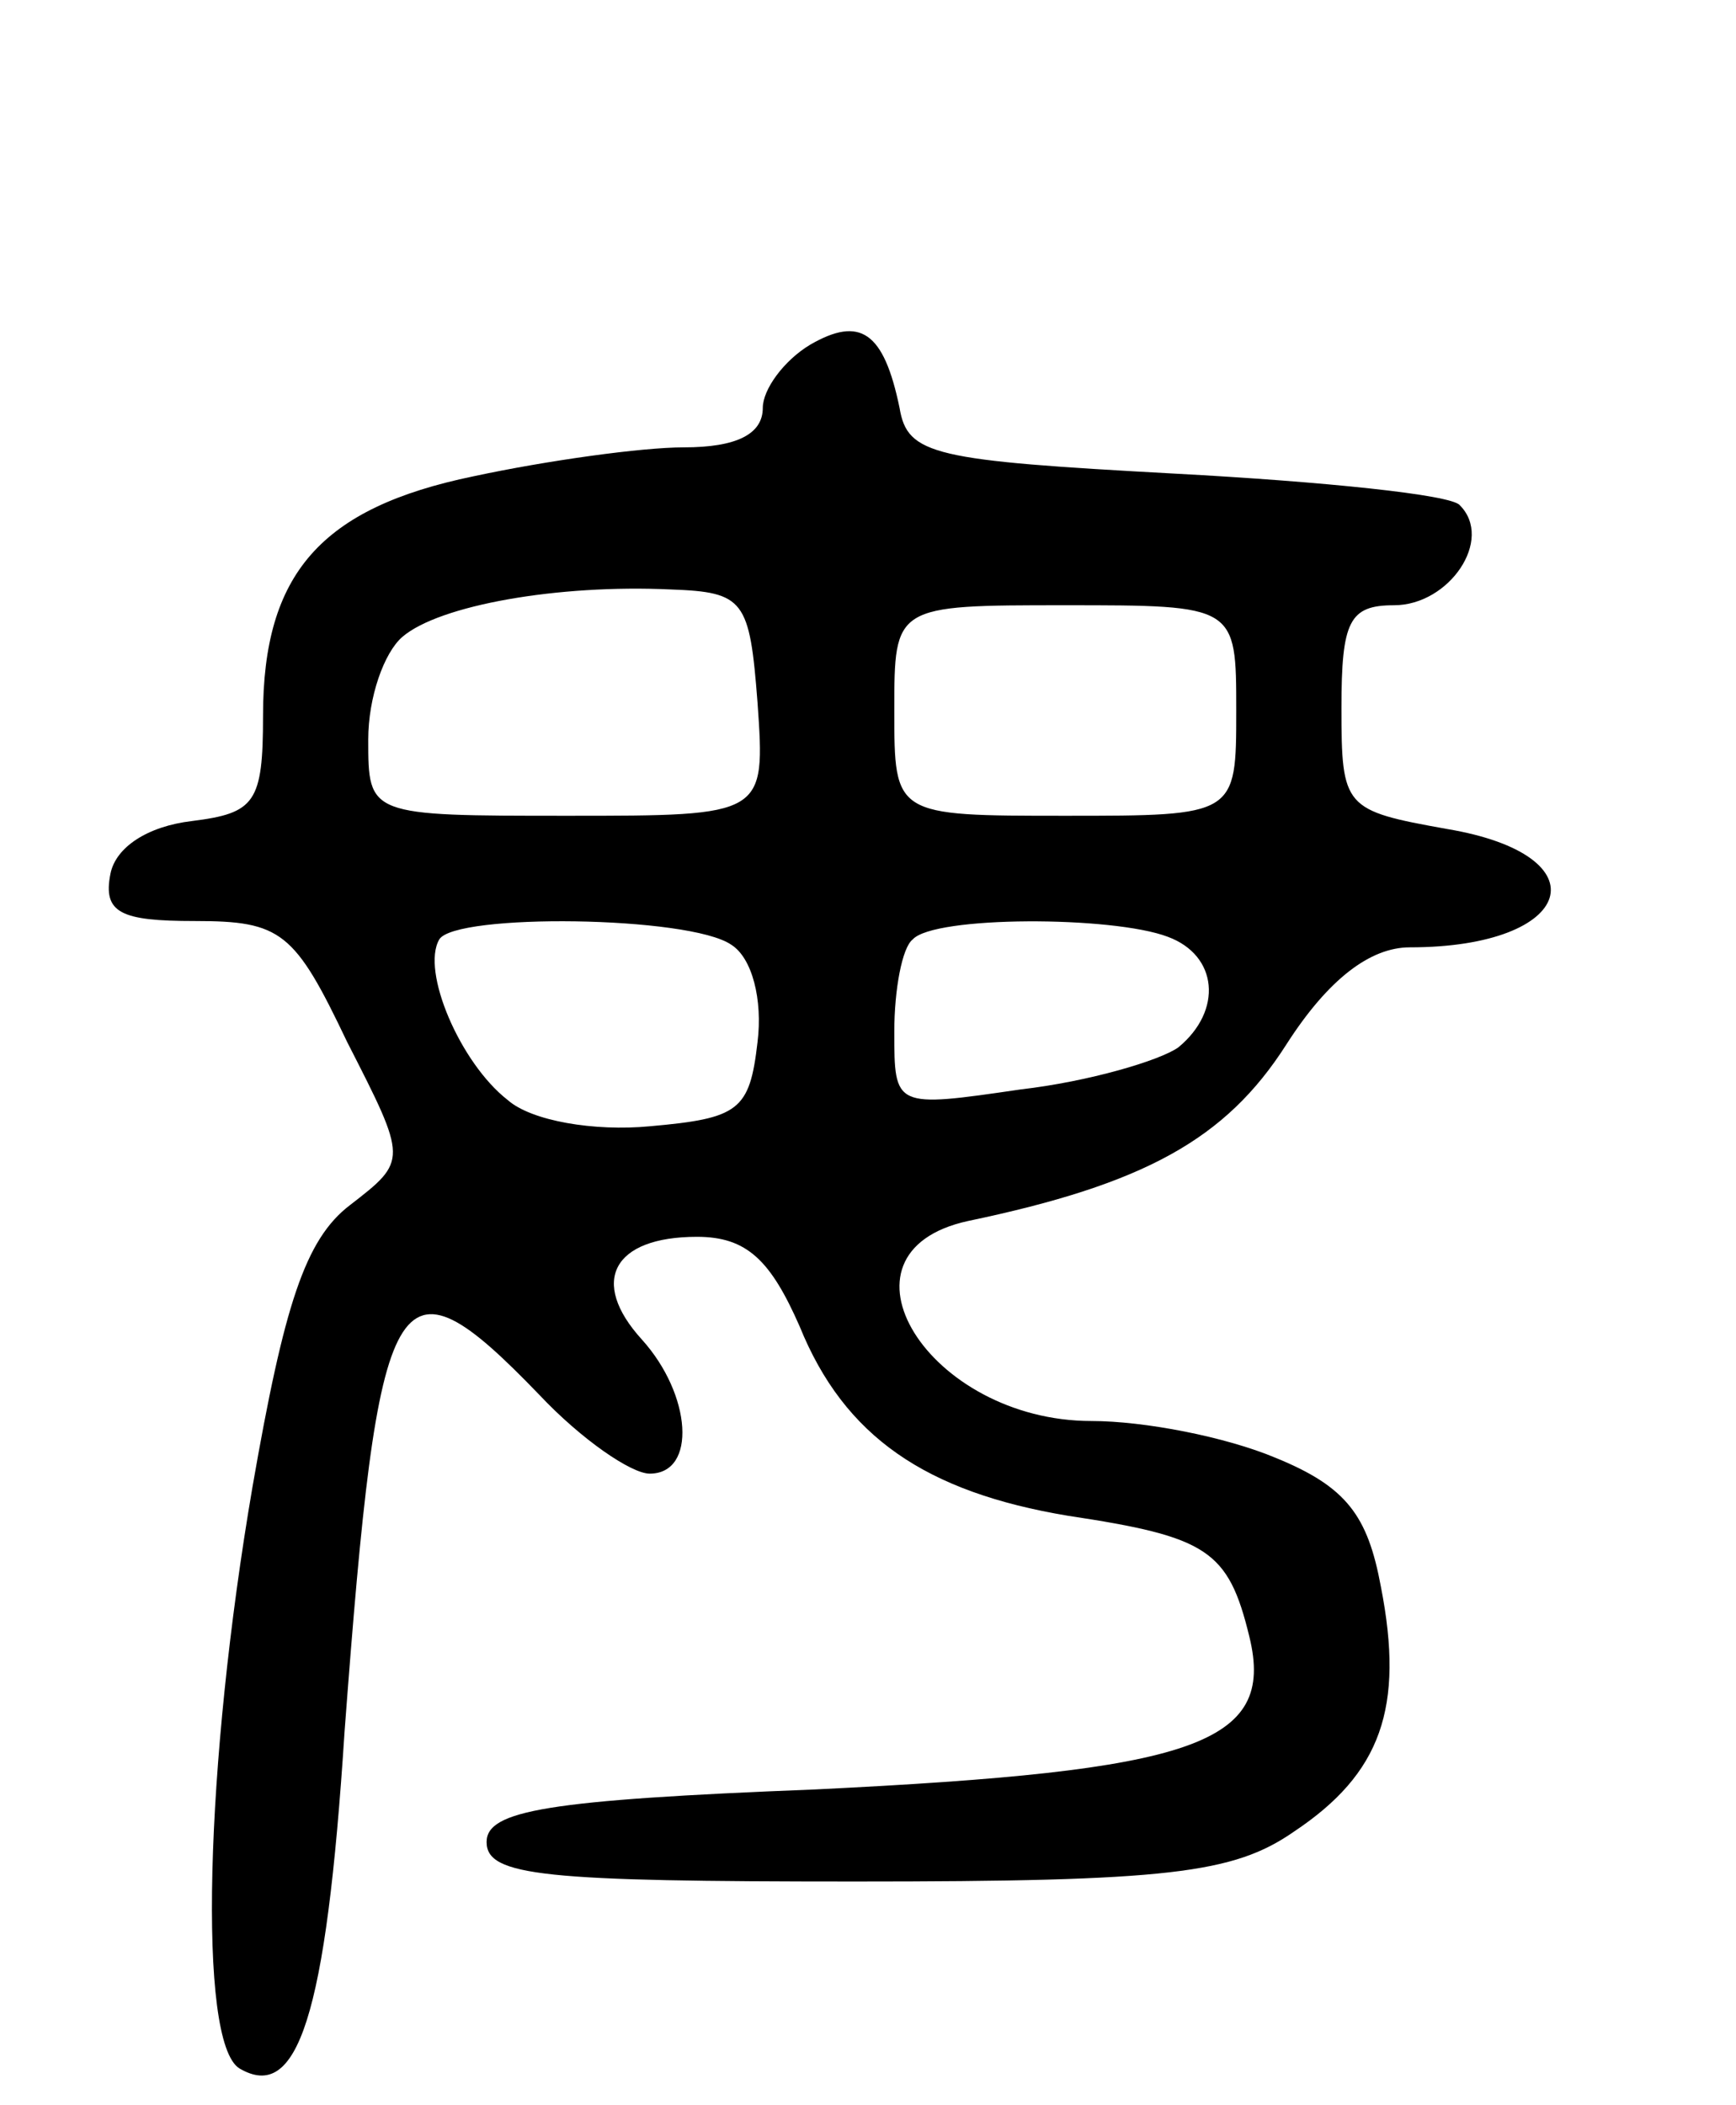<svg version="1.0" xmlns="http://www.w3.org/2000/svg"
 width="66pt" height="80pt" viewBox="0 0 66 80"
 preserveAspectRatio="xMidYMid meet">
<g transform="translate(0,80) scale(0.1,-0.1)"
fill="#000000" stroke="none">
<path d="M308 669 c-10 -6 -18 -17 -18 -24 0 -10 -10 -15 -30 -15 -16 0 -52
-5 -80 -11 -58 -12 -80 -37 -80 -91 0 -33 -3 -37 -27 -40 -17 -2 -29 -10 -31
-20 -3 -15 4 -18 32 -18 33 0 38 -4 58 -46 23 -45 23 -45 1 -62 -17 -13 -25
-38 -37 -107 -18 -105 -21 -211 -5 -221 22 -13 33 19 40 128 13 173 19 185 74
128 16 -17 35 -30 42 -30 18 0 16 30 -3 51 -20 22 -11 39 21 39 19 0 28 -9 39
-34 17 -42 48 -63 102 -72 53 -8 61 -13 69 -46 10 -41 -21 -51 -165 -58 -102
-4 -125 -8 -125 -20 0 -13 22 -15 140 -15 119 0 144 3 167 19 33 22 42 47 33
93 -5 27 -13 38 -40 49 -19 8 -50 14 -70 14 -62 0 -102 64 -47 76 67 14 98 31
121 67 16 25 32 37 47 37 63 0 74 35 14 45 -39 7 -40 8 -40 46 0 33 3 39 20
39 21 0 38 25 25 38 -3 4 -52 9 -108 12 -92 5 -102 7 -105 25 -6 29 -15 35
-34 24z m-20 -136 c3 -43 3 -43 -72 -43 -76 0 -76 0 -76 29 0 16 6 33 13 39
14 12 59 20 102 18 28 -1 30 -4 33 -43z m182 -3 c0 -40 0 -40 -65 -40 -65 0
-65 0 -65 40 0 40 0 40 65 40 65 0 65 0 65 -40z m-192 -89 c8 -5 12 -21 10
-37 -3 -26 -7 -29 -41 -32 -21 -2 -45 2 -54 10 -18 14 -33 49 -26 61 6 10 95
9 111 -2z m166 3 c19 -7 21 -28 4 -42 -7 -5 -34 -13 -60 -16 -48 -7 -48 -7
-48 22 0 16 3 32 7 35 8 9 76 9 97 1z"/>
</g>
</svg>
